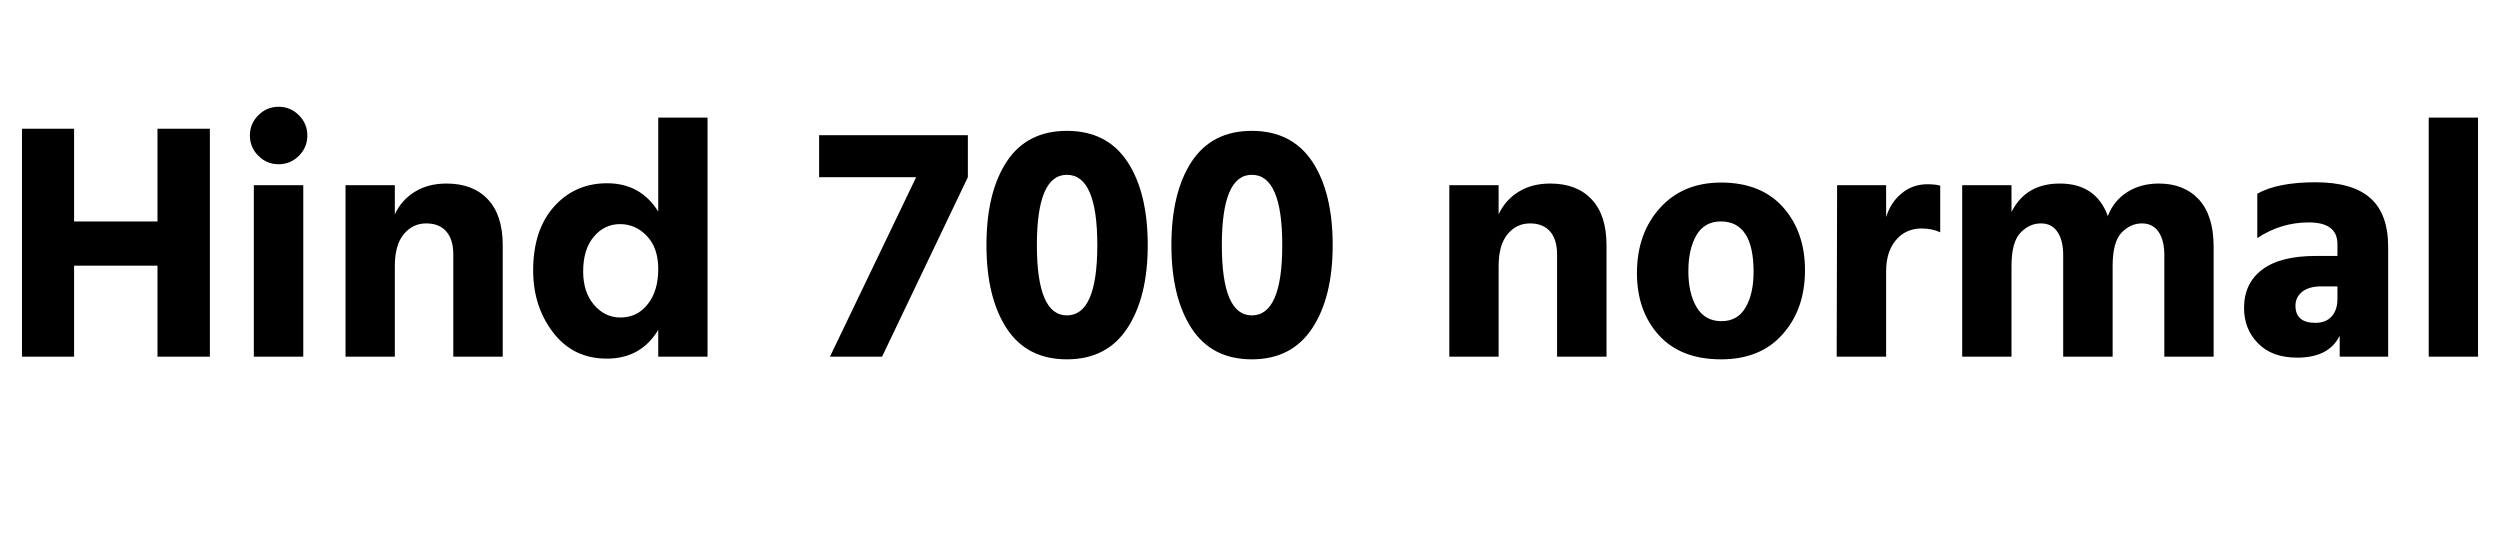 <svg xmlns="http://www.w3.org/2000/svg" xmlns:xlink="http://www.w3.org/1999/xlink" width="177.48" height="38.424"><path fill="black" d="M11.18 15.72L11.18 9.14L14.90 9.14L14.90 25.32L11.18 25.32L11.18 18.86L5.26 18.86L5.26 25.32L1.56 25.32L1.56 9.14L5.26 9.14L5.26 15.72L11.18 15.72ZM21.53 25.32L18.02 25.32L18.02 13.15L21.53 13.15L21.53 25.32ZM18.34 11.06Q17.74 10.46 17.74 9.62Q17.74 8.78 18.34 8.18Q18.94 7.58 19.78 7.58Q20.62 7.58 21.22 8.18Q21.82 8.78 21.82 9.62Q21.82 10.46 21.22 11.06Q20.62 11.66 19.78 11.66Q18.94 11.66 18.34 11.06ZM24.53 13.15L28.03 13.15L28.03 15.22Q28.49 14.21 29.44 13.62Q30.38 13.03 31.70 13.03L31.70 13.03Q33.58 13.03 34.63 14.15Q35.69 15.26 35.69 17.42L35.69 17.42L35.69 25.32L32.18 25.32L32.18 18.07Q32.18 16.99 31.68 16.43Q31.18 15.86 30.26 15.86L30.26 15.86Q29.30 15.86 28.67 16.62Q28.03 17.38 28.03 18.89L28.03 18.89L28.03 25.32L24.53 25.32L24.53 13.15ZM44.04 22.54L44.04 22.54Q45.24 22.54 45.98 21.60Q46.73 20.66 46.73 19.10L46.73 19.10Q46.73 17.59 45.92 16.75Q45.12 15.91 44.02 15.91Q42.91 15.91 42.16 16.80Q41.40 17.69 41.40 19.27L41.40 19.27Q41.40 20.74 42.17 21.64Q42.94 22.54 44.04 22.54ZM46.73 15.02L46.73 8.35L50.23 8.35L50.23 25.32L46.73 25.32L46.73 23.42Q45.50 25.46 43.08 25.46L43.08 25.46Q40.70 25.46 39.28 23.62Q37.85 21.77 37.85 19.20L37.85 19.20Q37.85 16.32 39.34 14.66Q40.82 13.01 43.10 13.01L43.10 13.01Q45.48 13.01 46.73 15.02L46.73 15.02ZM58.15 12.58L58.15 9.60L68.71 9.60L68.71 12.58L62.62 25.32L58.92 25.32L65.04 12.58L58.15 12.58ZM70.03 17.40L70.03 17.40Q70.03 13.66 71.47 11.47Q72.91 9.29 75.74 9.29Q78.58 9.29 80.03 11.47Q81.48 13.66 81.48 17.40L81.48 17.40Q81.48 21.10 80.03 23.30Q78.58 25.51 75.74 25.51Q72.91 25.51 71.47 23.32Q70.03 21.12 70.03 17.40ZM75.74 12.41Q73.61 12.41 73.61 17.40Q73.61 22.39 75.74 22.39L75.74 22.39Q77.90 22.39 77.90 17.40Q77.90 12.41 75.74 12.41L75.74 12.41ZM83.16 17.40L83.16 17.40Q83.16 13.66 84.60 11.47Q86.04 9.29 88.87 9.29Q91.70 9.29 93.16 11.47Q94.61 13.66 94.61 17.40L94.61 17.40Q94.61 21.10 93.16 23.30Q91.70 25.51 88.87 25.51Q86.04 25.51 84.60 23.32Q83.16 21.12 83.16 17.40ZM88.87 12.41Q86.74 12.41 86.74 17.40Q86.74 22.39 88.87 22.39L88.87 22.39Q91.03 22.39 91.03 17.40Q91.03 12.41 88.87 12.41L88.87 12.41ZM102.89 13.15L106.39 13.15L106.39 15.22Q106.85 14.21 107.80 13.62Q108.74 13.03 110.06 13.03L110.06 13.03Q111.94 13.03 112.99 14.15Q114.05 15.26 114.05 17.42L114.05 17.42L114.05 25.32L110.54 25.32L110.54 18.07Q110.54 16.99 110.04 16.43Q109.54 15.86 108.62 15.86L108.62 15.86Q107.66 15.86 107.03 16.62Q106.39 17.38 106.39 18.89L106.39 18.89L106.39 25.32L102.89 25.32L102.89 13.15ZM122.18 25.51L122.18 25.51Q119.33 25.51 117.77 23.80Q116.21 22.08 116.21 19.39L116.21 19.39Q116.21 16.58 117.84 14.77Q119.47 12.96 122.18 12.96L122.18 12.96Q125.02 12.96 126.58 14.71Q128.14 16.46 128.14 19.18L128.14 19.18Q128.14 21.94 126.56 23.72Q124.99 25.51 122.18 25.51ZM122.16 15.72L122.16 15.72Q121.01 15.72 120.43 16.70Q119.86 17.69 119.86 19.25Q119.86 20.81 120.44 21.80Q121.03 22.80 122.21 22.80L122.21 22.80Q123.36 22.80 123.92 21.83Q124.49 20.86 124.49 19.30L124.49 19.30Q124.49 15.72 122.16 15.72ZM130.42 13.15L133.90 13.15L133.90 15.41Q134.23 14.35 135.01 13.72Q135.79 13.08 136.82 13.08L136.82 13.08Q137.40 13.08 137.74 13.18L137.74 13.18L137.74 16.49Q137.16 16.22 136.42 16.22L136.42 16.22Q135.29 16.22 134.59 17.05Q133.90 17.88 133.90 19.25L133.90 19.25L133.90 25.32L130.39 25.32L130.42 13.15ZM139.30 13.15L142.80 13.15L142.80 15.05Q143.81 13.03 146.23 13.03L146.23 13.03Q148.80 13.03 149.64 15.34L149.64 15.34Q150.05 14.26 151.01 13.64Q151.97 13.03 153.26 13.03L153.26 13.03Q155.06 13.03 156.11 14.17Q157.15 15.31 157.15 17.52L157.15 17.52L157.15 25.32L153.65 25.32L153.65 18.10Q153.65 17.06 153.24 16.46Q152.83 15.86 152.06 15.86L152.06 15.86Q151.25 15.86 150.61 16.52Q149.98 17.18 149.98 18.89L149.98 18.89L149.98 25.32L146.47 25.32L146.47 18.10Q146.47 17.06 146.06 16.46Q145.66 15.86 144.89 15.86L144.89 15.86Q144.07 15.86 143.44 16.52Q142.80 17.18 142.80 18.89L142.80 18.89L142.80 25.32L139.30 25.32L139.30 13.15ZM165.94 21.22L165.94 20.33L164.81 20.33Q163.92 20.33 163.44 20.71Q162.96 21.10 162.96 21.70L162.96 21.70Q162.96 22.92 164.38 22.92L164.38 22.92Q165.12 22.92 165.53 22.46Q165.94 22.01 165.94 21.22L165.94 21.22ZM160.25 16.90L160.25 16.90L160.25 13.75Q161.69 12.94 164.40 12.94L164.40 12.94Q166.99 12.94 168.26 14.05Q169.54 15.17 169.54 17.52L169.54 17.52L169.54 25.32L166.10 25.32L166.10 23.83Q165.34 25.39 163.08 25.39L163.08 25.39Q161.30 25.39 160.31 24.38Q159.31 23.38 159.31 21.86L159.31 21.86Q159.31 20.11 160.60 19.14Q161.88 18.17 164.40 18.17L164.40 18.17L165.94 18.17L165.94 17.33Q165.94 15.79 163.90 15.79L163.90 15.79Q161.93 15.79 160.25 16.90ZM175.92 25.32L172.42 25.32L172.42 8.35L175.92 8.35L175.92 25.32Z"/></svg>